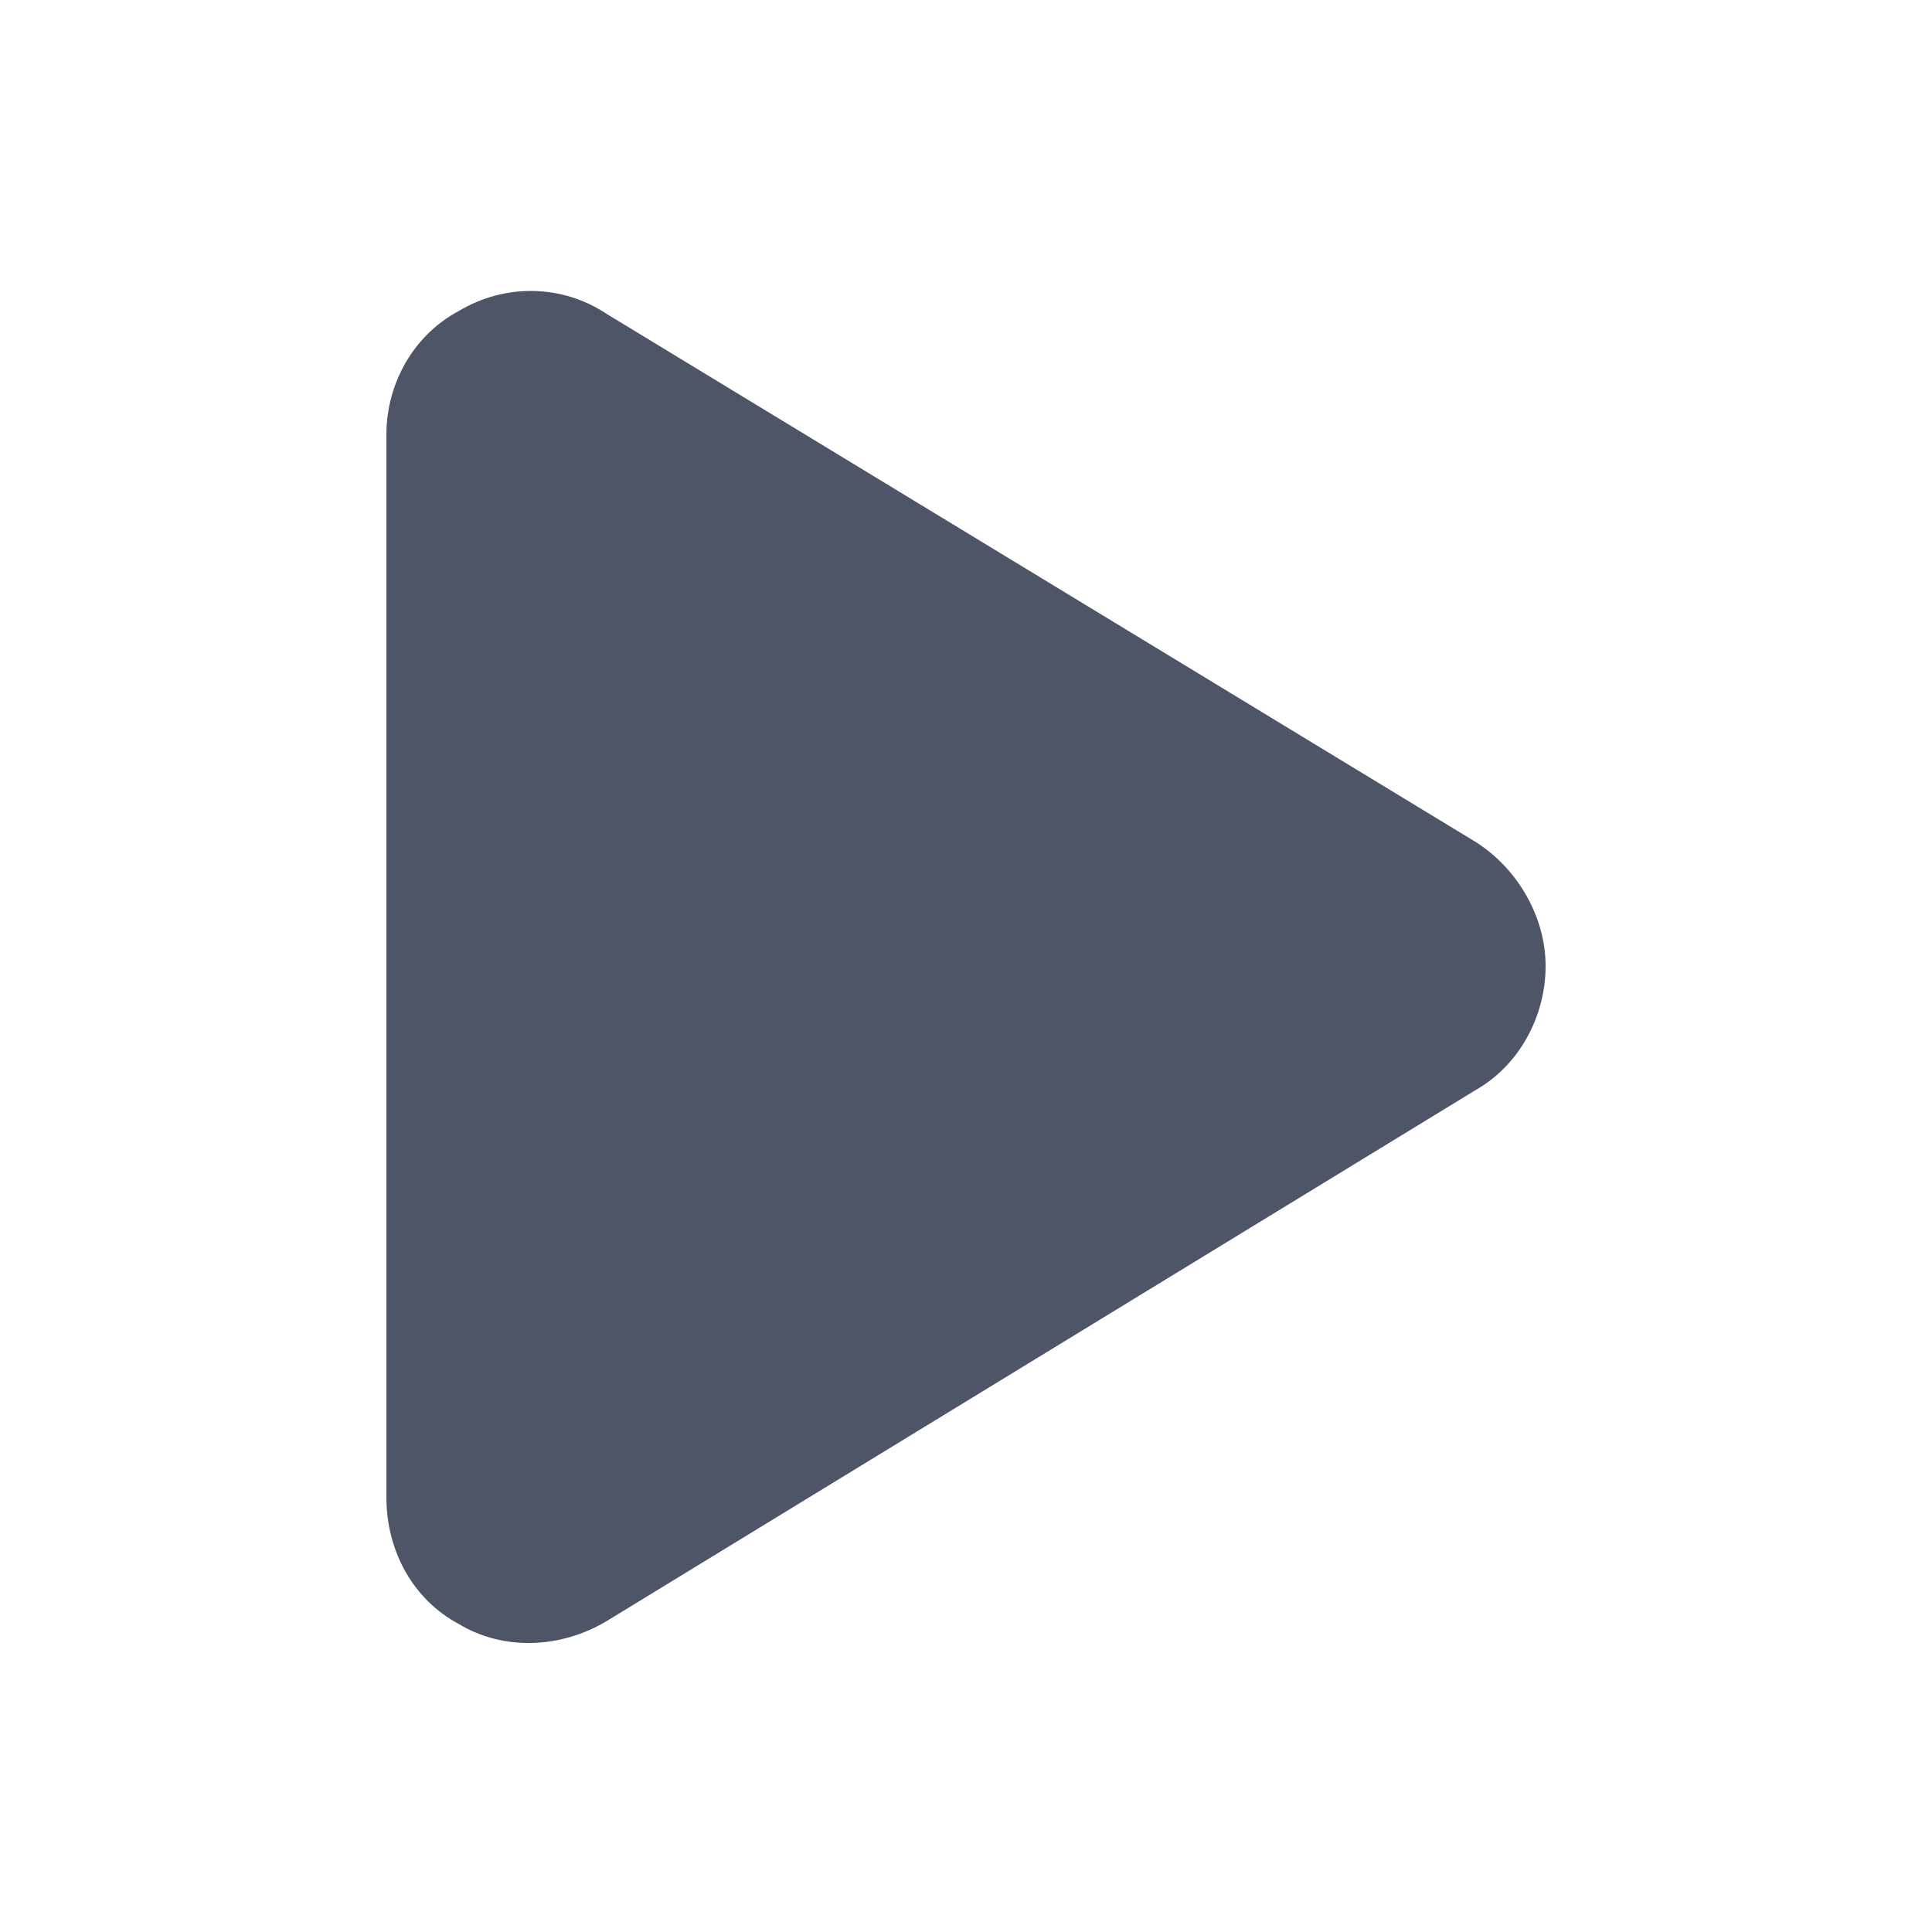 <svg width="20" height="20" viewBox="0 0 20 20" fill="none" xmlns="http://www.w3.org/2000/svg">
<path d="M15.281 8.719C15.719 9 16 9.5 16 10C16 10.531 15.719 11.031 15.281 11.281L6.281 16.781C5.812 17.062 5.219 17.094 4.75 16.812C4.281 16.562 4 16.062 4 15.5V4.5C4 3.969 4.281 3.469 4.75 3.219C5.219 2.938 5.812 2.938 6.281 3.25L15.281 8.719Z" fill="#4E5566"/>
</svg>
